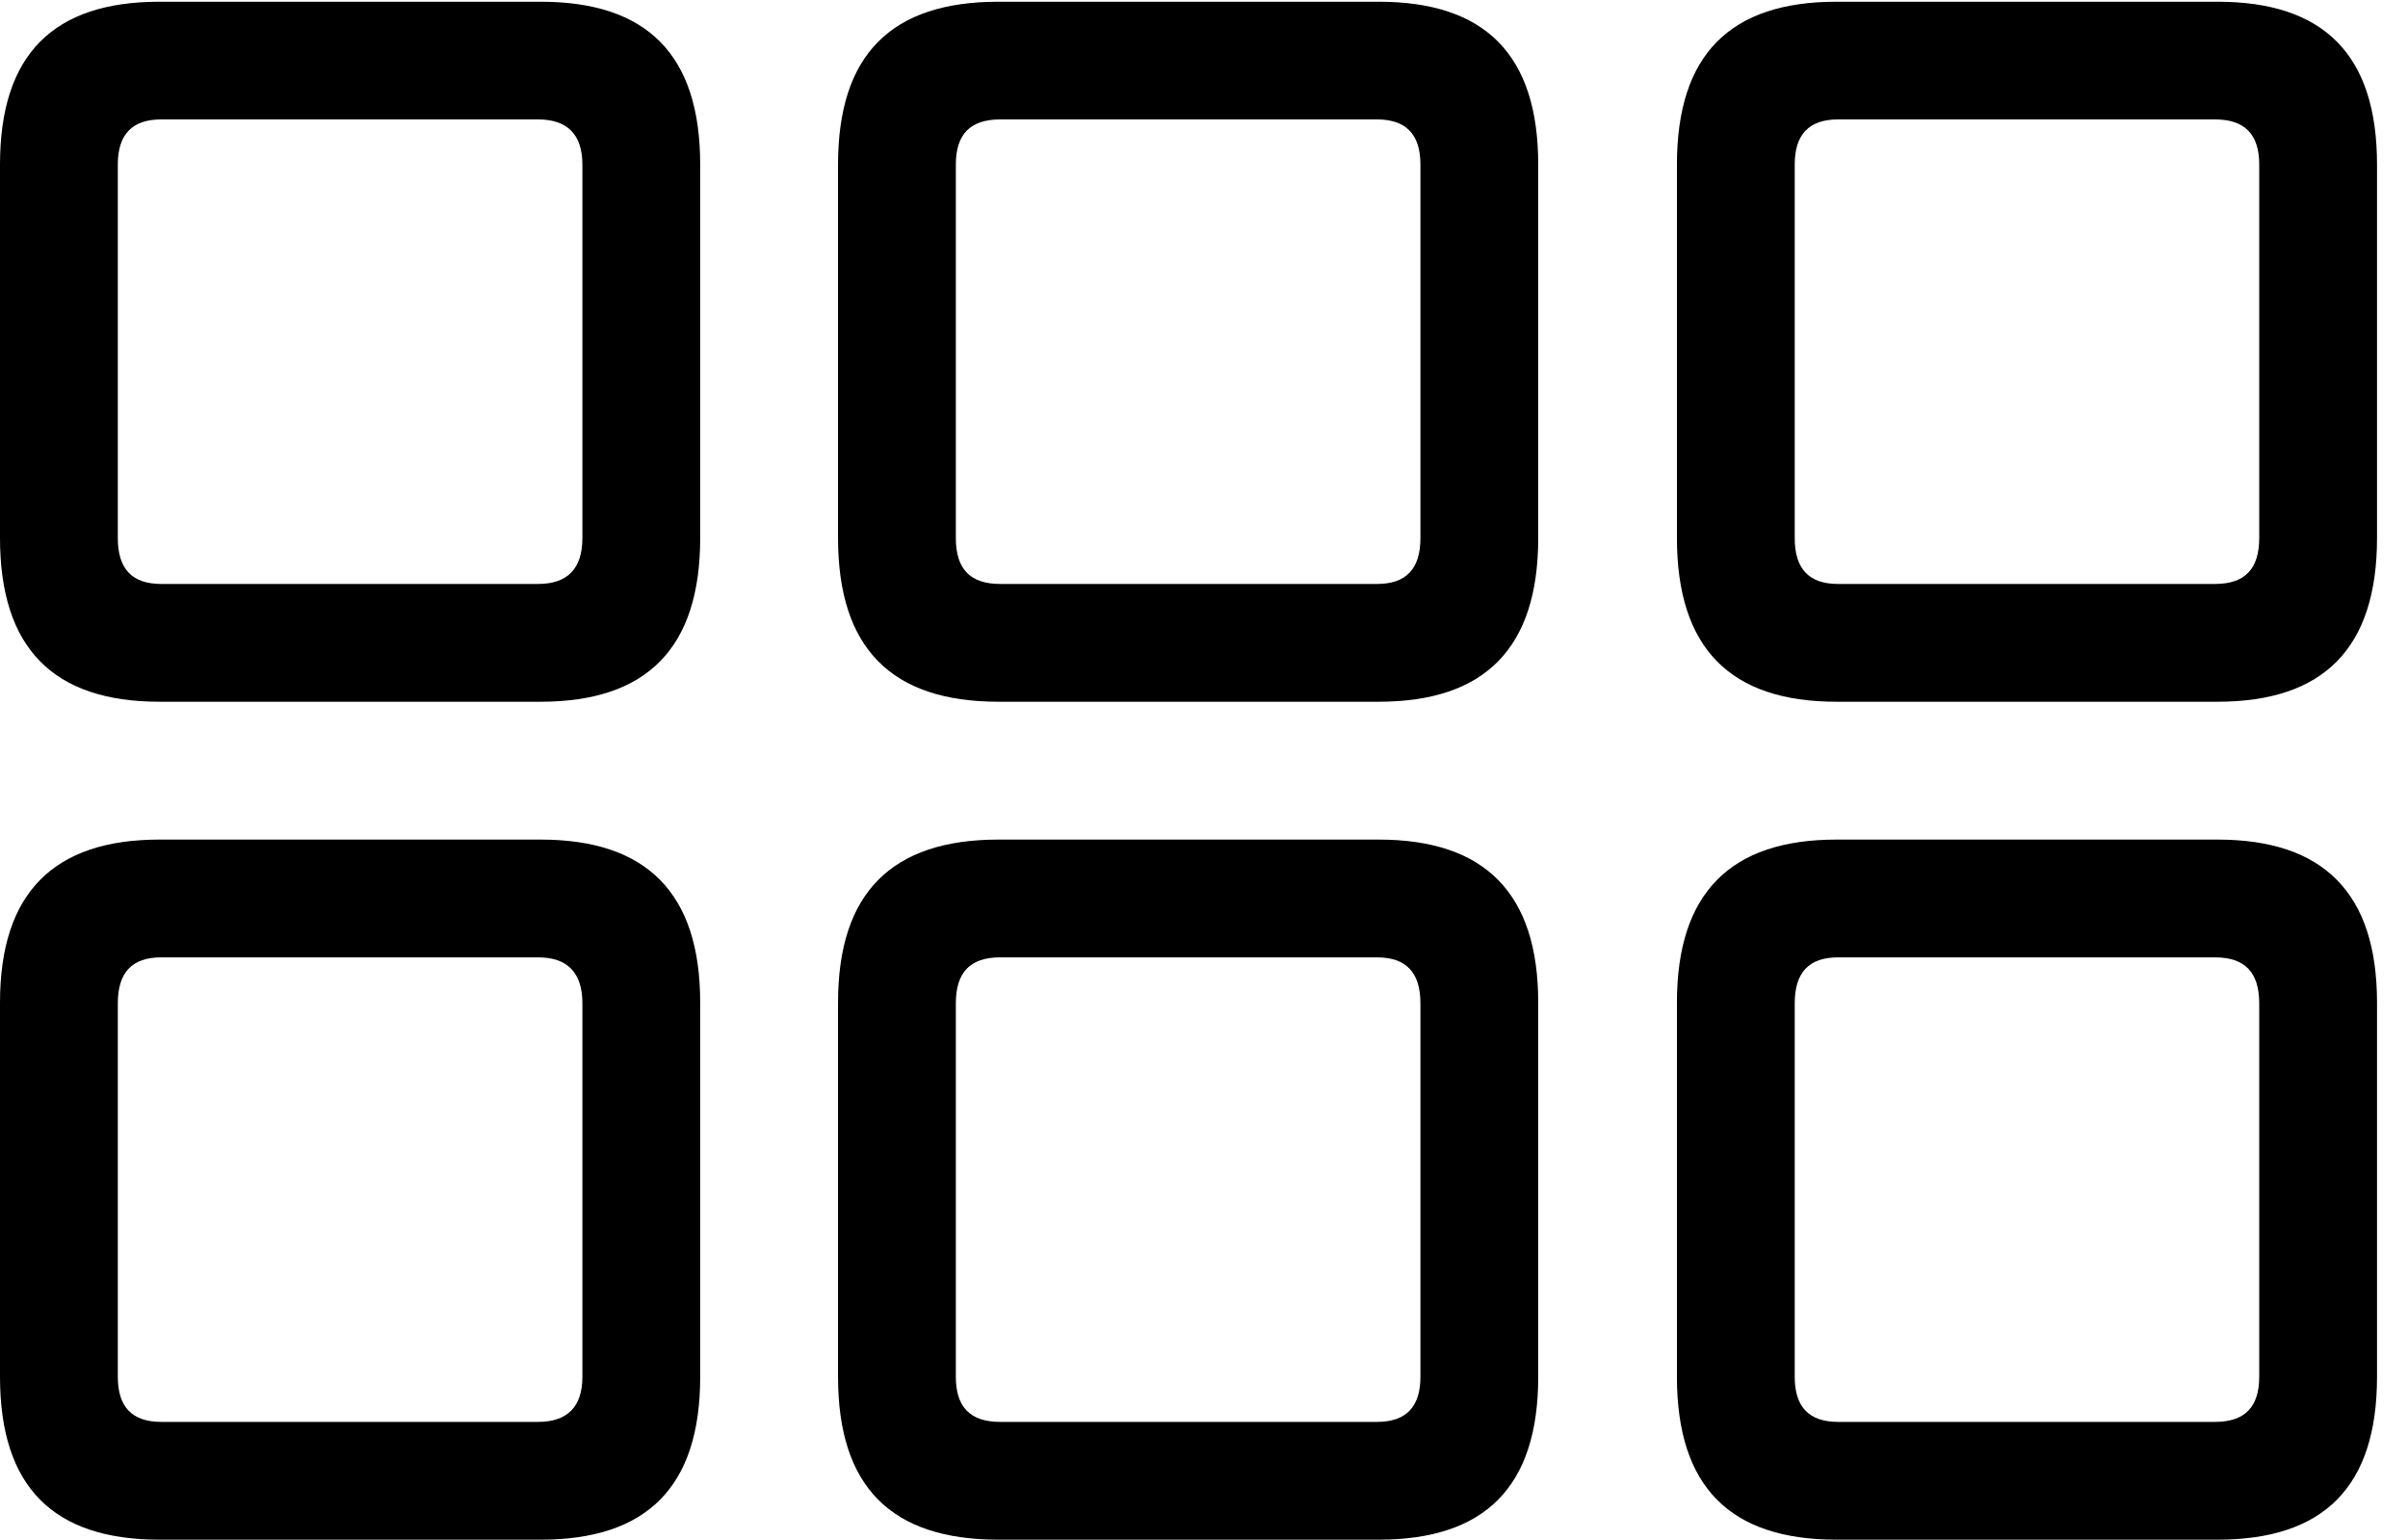 <?xml version="1.0" encoding="UTF-8"?>
<!--Generator: Apple Native CoreSVG 326-->
<!DOCTYPE svg
PUBLIC "-//W3C//DTD SVG 1.1//EN"
       "http://www.w3.org/Graphics/SVG/1.1/DTD/svg11.dtd">
<svg version="1.1" xmlns="http://www.w3.org/2000/svg" xmlns:xlink="http://www.w3.org/1999/xlink" viewBox="0 0 28.145 17.998">
 <g>
  <rect height="17.998" opacity="0" width="28.145" x="0" y="0"/>
  <path d="M21.465 17.998L25.918 17.998C27.158 17.998 27.783 17.383 27.783 16.094L27.783 11.719C27.783 10.44 27.158 9.814 25.918 9.814L21.465 9.814C20.225 9.814 19.6 10.44 19.6 11.719L19.6 16.094C19.6 17.383 20.225 17.998 21.465 17.998ZM21.484 16.621C21.143 16.621 20.977 16.445 20.977 16.094L20.977 11.729C20.977 11.367 21.143 11.191 21.484 11.191L25.889 11.191C26.24 11.191 26.406 11.367 26.406 11.729L26.406 16.094C26.406 16.445 26.24 16.621 25.889 16.621Z" fill="black"/>
  <path d="M11.67 17.998L16.113 17.998C17.354 17.998 17.979 17.383 17.979 16.094L17.979 11.719C17.979 10.44 17.354 9.814 16.113 9.814L11.67 9.814C10.42 9.814 9.795 10.44 9.795 11.719L9.795 16.094C9.795 17.383 10.42 17.998 11.67 17.998ZM11.69 16.621C11.338 16.621 11.172 16.445 11.172 16.094L11.172 11.729C11.172 11.367 11.338 11.191 11.69 11.191L16.094 11.191C16.436 11.191 16.602 11.367 16.602 11.729L16.602 16.094C16.602 16.445 16.436 16.621 16.094 16.621Z" fill="black"/>
  <path d="M1.865 17.998L6.318 17.998C7.559 17.998 8.184 17.383 8.184 16.094L8.184 11.719C8.184 10.44 7.559 9.814 6.318 9.814L1.865 9.814C0.625 9.814 0 10.44 0 11.719L0 16.094C0 17.383 0.625 17.998 1.865 17.998ZM1.885 16.621C1.543 16.621 1.377 16.445 1.377 16.094L1.377 11.729C1.377 11.367 1.543 11.191 1.885 11.191L6.289 11.191C6.631 11.191 6.807 11.367 6.807 11.729L6.807 16.094C6.807 16.445 6.631 16.621 6.289 16.621Z" fill="black"/>
  <path d="M21.465 8.203L25.918 8.203C27.158 8.203 27.783 7.578 27.783 6.289L27.783 1.924C27.783 0.635 27.158 0.02 25.918 0.02L21.465 0.02C20.225 0.02 19.6 0.635 19.6 1.924L19.6 6.289C19.6 7.578 20.225 8.203 21.465 8.203ZM21.484 6.826C21.143 6.826 20.977 6.65 20.977 6.289L20.977 1.924C20.977 1.572 21.143 1.396 21.484 1.396L25.889 1.396C26.24 1.396 26.406 1.572 26.406 1.924L26.406 6.289C26.406 6.65 26.24 6.826 25.889 6.826Z" fill="black"/>
  <path d="M11.67 8.203L16.113 8.203C17.354 8.203 17.979 7.578 17.979 6.289L17.979 1.924C17.979 0.635 17.354 0.02 16.113 0.02L11.67 0.02C10.42 0.02 9.795 0.635 9.795 1.924L9.795 6.289C9.795 7.578 10.42 8.203 11.67 8.203ZM11.69 6.826C11.338 6.826 11.172 6.65 11.172 6.289L11.172 1.924C11.172 1.572 11.338 1.396 11.69 1.396L16.094 1.396C16.436 1.396 16.602 1.572 16.602 1.924L16.602 6.289C16.602 6.65 16.436 6.826 16.094 6.826Z" fill="black"/>
  <path d="M1.865 8.203L6.318 8.203C7.559 8.203 8.184 7.578 8.184 6.289L8.184 1.924C8.184 0.635 7.559 0.02 6.318 0.02L1.865 0.02C0.625 0.02 0 0.635 0 1.924L0 6.289C0 7.578 0.625 8.203 1.865 8.203ZM1.885 6.826C1.543 6.826 1.377 6.65 1.377 6.289L1.377 1.924C1.377 1.572 1.543 1.396 1.885 1.396L6.289 1.396C6.631 1.396 6.807 1.572 6.807 1.924L6.807 6.289C6.807 6.65 6.631 6.826 6.289 6.826Z" fill="black"/>
 </g>
</svg>
